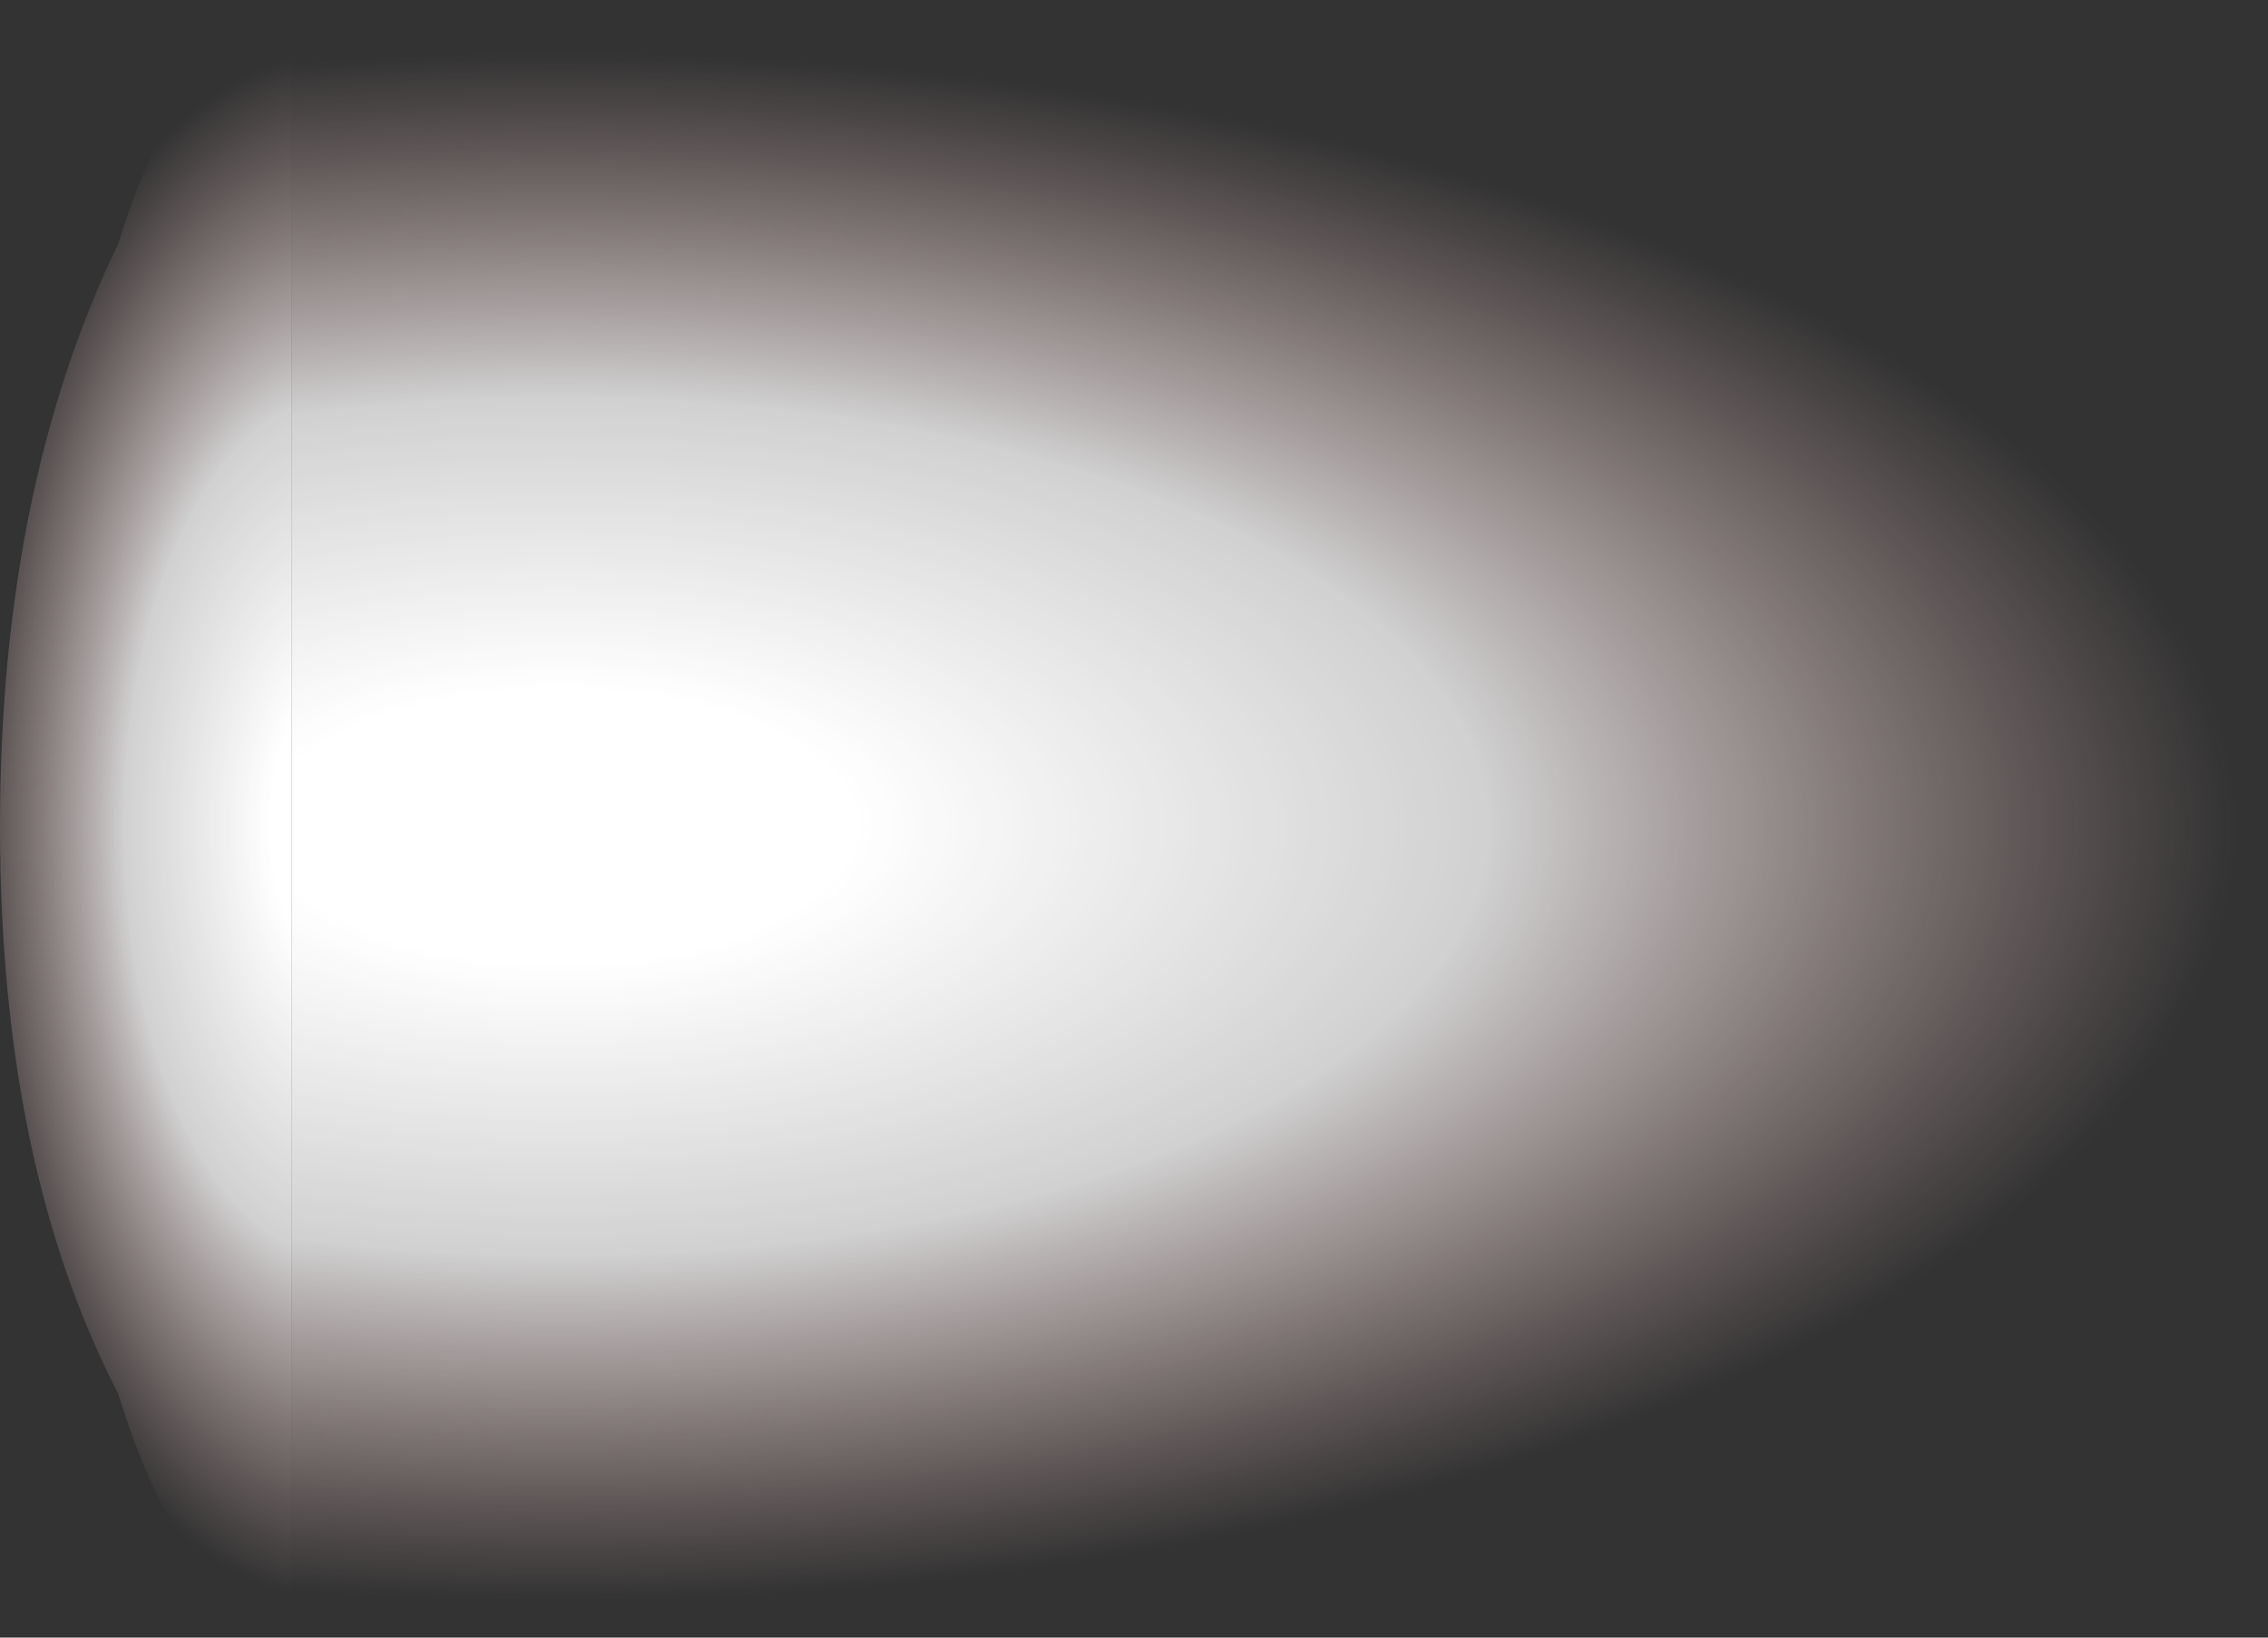 <?xml version="1.0" encoding="UTF-8" standalone="no"?>
<svg xmlns:xlink="http://www.w3.org/1999/xlink" height="10.4px" width="14.4px" xmlns="http://www.w3.org/2000/svg">
  <rect width="100%" height="100%" fill="#333333" stroke="none"/>
  <g transform="matrix(1.0, 0.0, 0.0, 1.0, -54.85, 5.2)">
    <path d="M56.7 5.2 Q56.0 4.95 55.6 3.65 54.85 2.2 54.85 0.05 54.85 -2.1 55.6 -3.65 56.0 -4.95 56.7 -5.1 L56.7 5.2" fill="url(#gradient0)" fill-rule="evenodd" stroke="none"/>
    <path d="M56.7 -5.1 L56.85 -5.1 58.4 -5.2 Q62.9 -5.2 66.0 -3.65 69.25 -2.1 69.25 0.05 69.25 2.2 66.0 3.65 62.9 5.2 58.4 5.2 L56.85 5.2 56.7 5.2 56.7 -5.1" fill="url(#gradient1)" fill-rule="evenodd" stroke="none"/>
  </g>
  <defs>
    <radialGradient cx="0" cy="0" gradientTransform="matrix(0.0, 0.006, -0.003, 0.0, 57.0, 0.05)" gradientUnits="userSpaceOnUse" id="gradient0" r="819.2" spreadMethod="pad">
      <stop offset="0.176" stop-color="#ffffff"/>
      <stop offset="0.553" stop-color="#ffffff" stop-opacity="0.773"/>
      <stop offset="1.0" stop-color="#ffcccc" stop-opacity="0.0"/>
    </radialGradient>
    <radialGradient cx="0" cy="0" gradientTransform="matrix(0.0, 0.006, -0.013, 0.0, 58.4, 0.05)" gradientUnits="userSpaceOnUse" id="gradient1" r="819.2" spreadMethod="pad">
      <stop offset="0.176" stop-color="#ffffff"/>
      <stop offset="0.553" stop-color="#ffffff" stop-opacity="0.773"/>
      <stop offset="1.0" stop-color="#ffcccc" stop-opacity="0.0"/>
    </radialGradient>
  </defs>
</svg>
